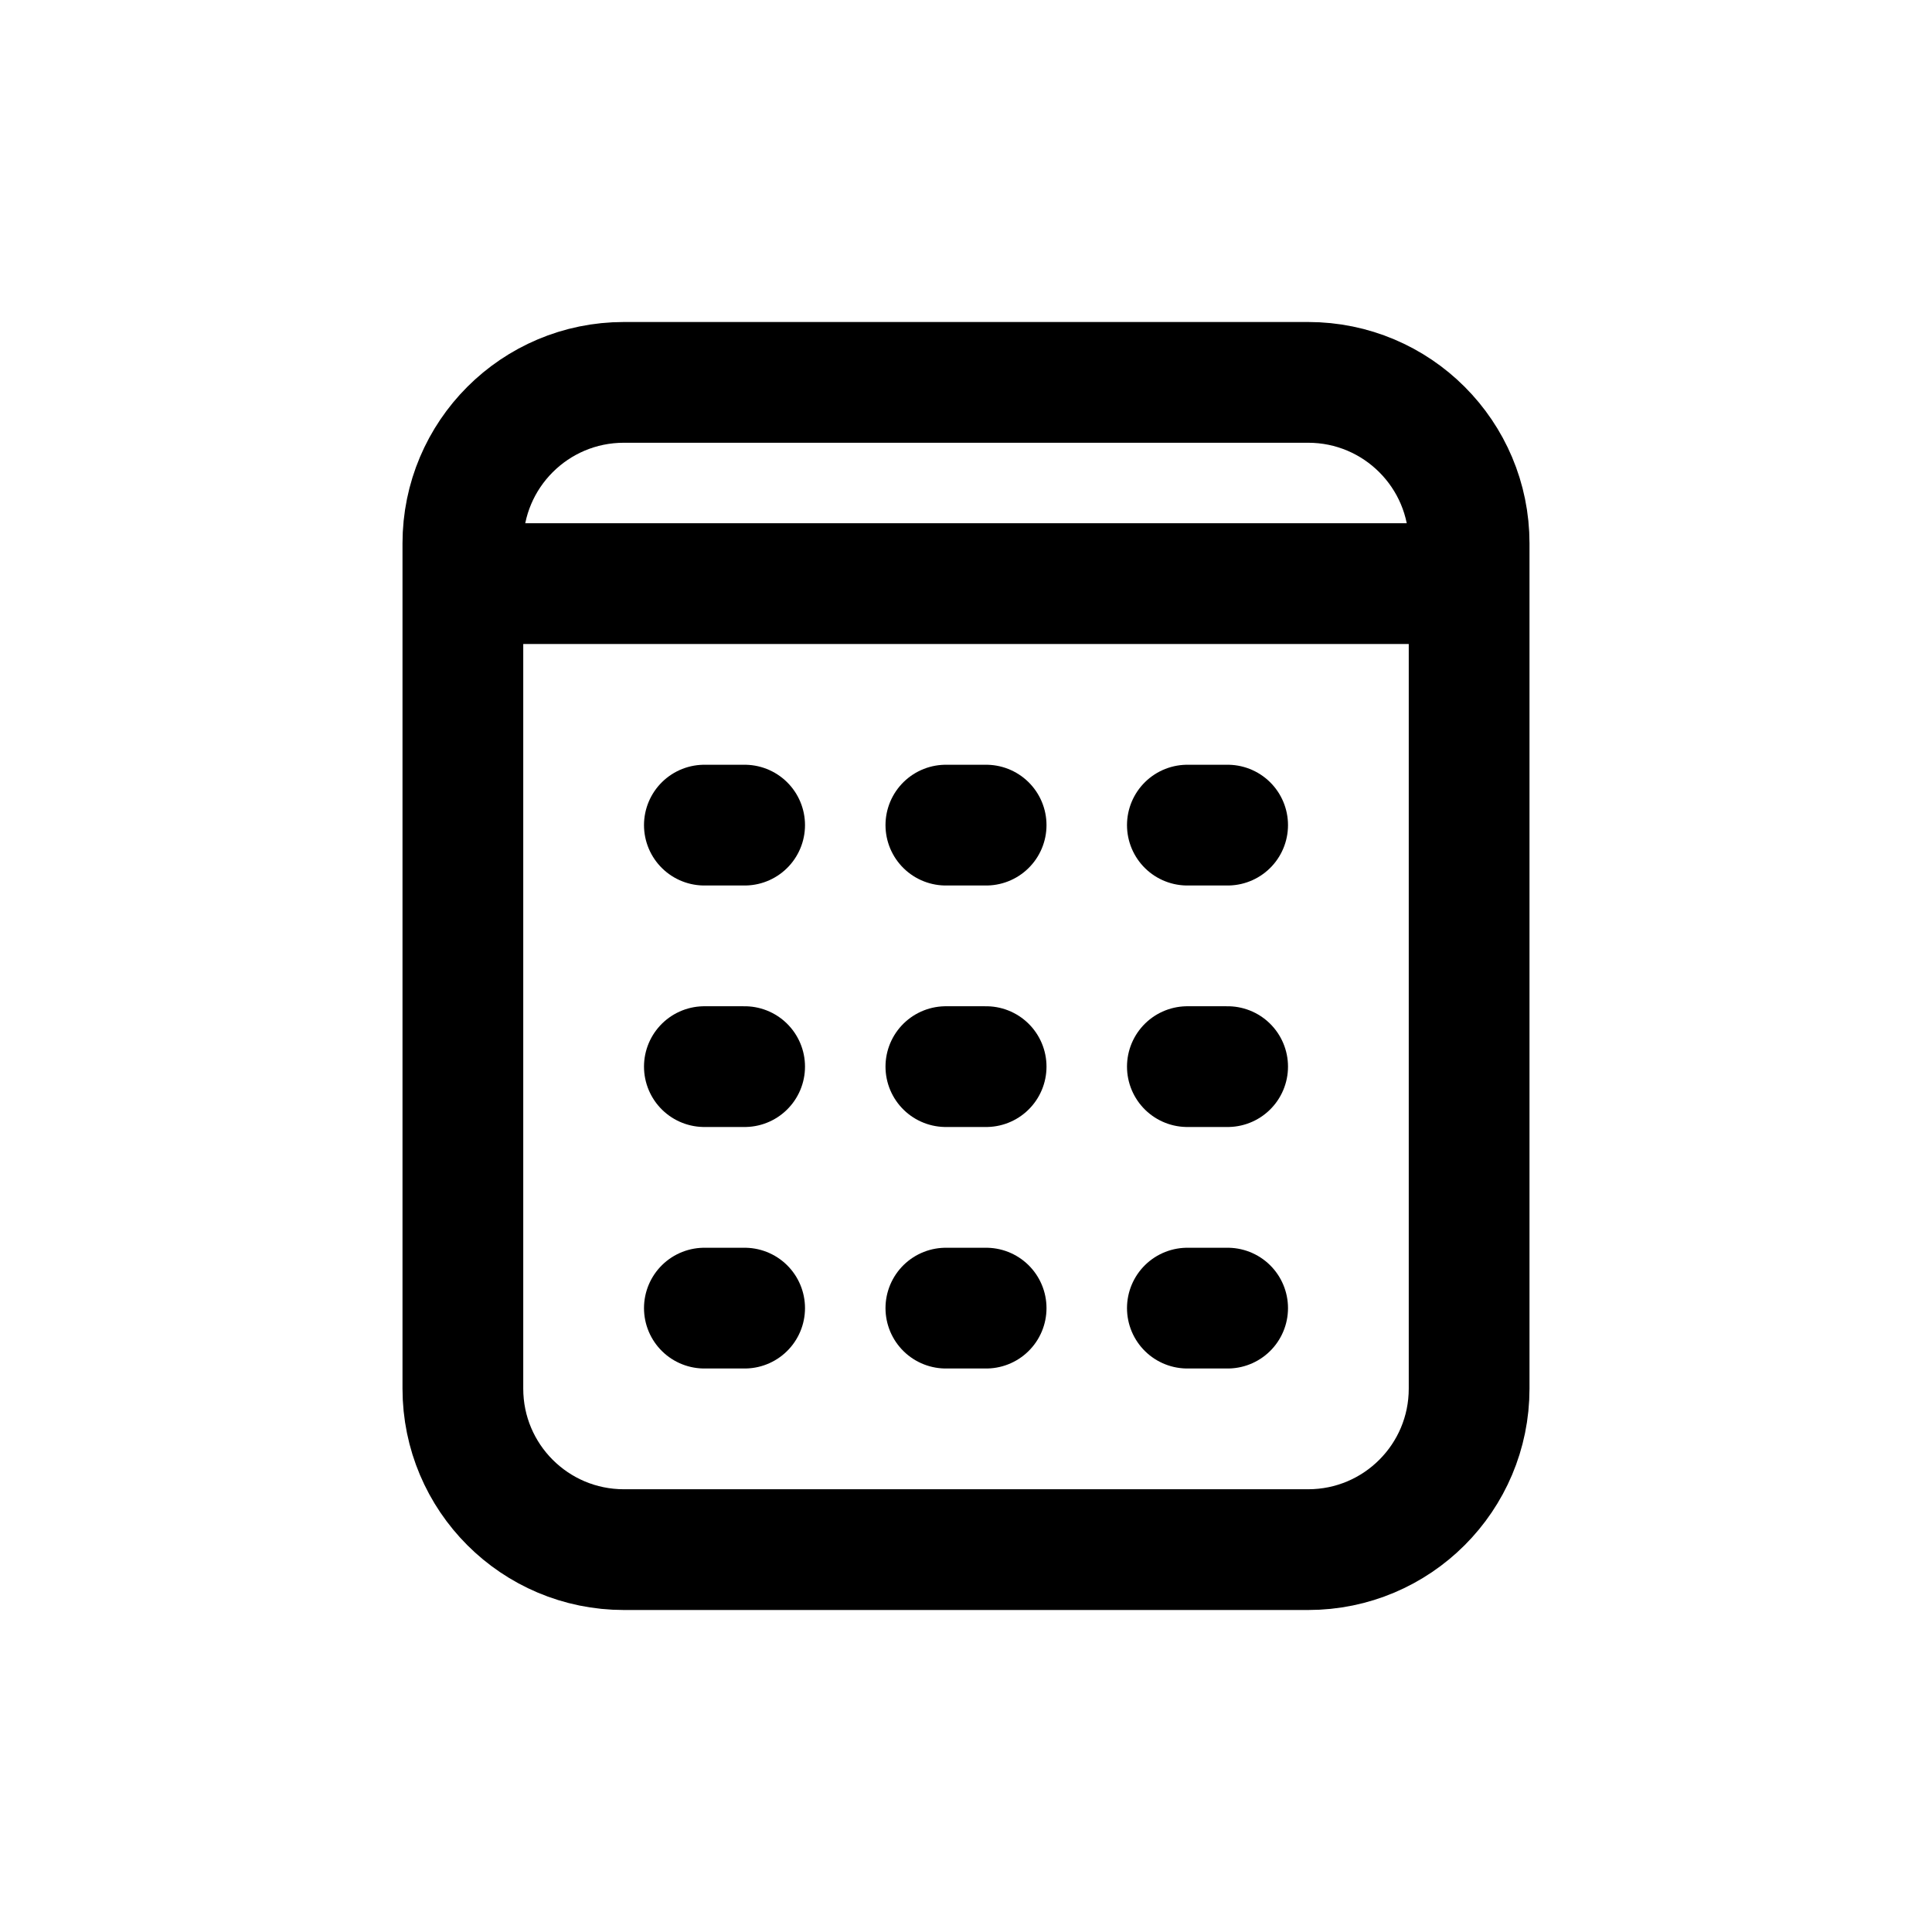 <svg width="24" height="24" viewBox="0 0 24 24" fill="none" xmlns="http://www.w3.org/2000/svg">
<path d="M5.75 7.25H18.25M8.75 13.25H9.25M8.75 10.25H9.25M8.75 16.25H9.25M11.75 13.25H12.25M11.75 10.25H12.25M11.75 16.25H12.25M14.75 13.25H15.25M14.75 10.25H15.25M14.75 16.25H15.25M7.75 19.25H16.25C17.355 19.25 18.25 18.355 18.25 17.25V6.75C18.25 5.645 17.355 4.75 16.25 4.75H7.75C6.645 4.75 5.75 5.645 5.75 6.75V17.25C5.75 18.355 6.645 19.25 7.75 19.25Z" stroke="#141414" style="stroke:#141414;stroke:color(display-p3 0.08 0.08 0.08);stroke-opacity:1;" stroke-width="1.5" stroke-linecap="round" stroke-linejoin="round"/>
</svg>
